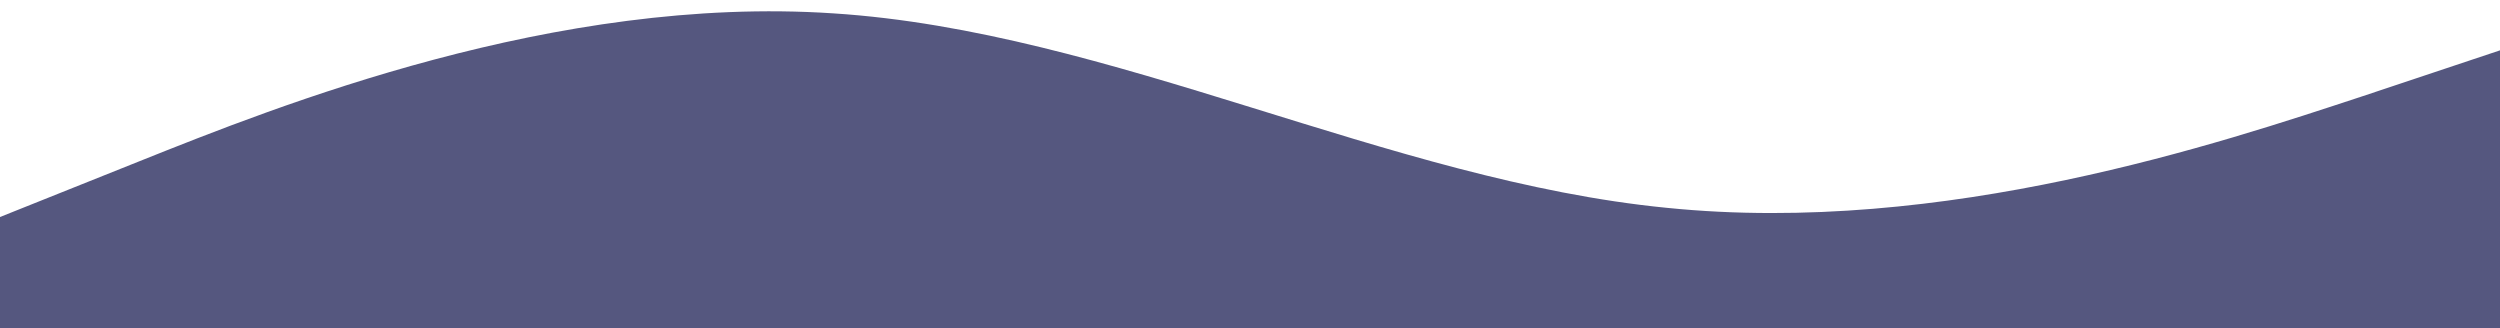 <?xml version="1.0" encoding="utf-8"?>
<!-- Generator: Adobe Illustrator 23.0.5, SVG Export Plug-In . SVG Version: 6.00 Build 0)  -->
<svg version="1.1" id="Layer_1"
	xmlns="http://www.w3.org/2000/svg"
	xmlns:xlink="http://www.w3.org/1999/xlink" x="0px" y="0px" viewBox="0 0 1440 189" style="enable-background:new 0 0 1440 189;" xml:space="preserve">
	<style type="text/css">
	.st0{fill:#55577F;}
	</style>
	<path class="st0" d="M0,125l80-32C160,61,320-3,480,7.7C640,18,800,104,960,119.7c160,16.3,320-37.7,400-64l80-26.7v160h-80
	c-80,0-240,0-400,0s-320,0-480,0s-320,0-400,0H0V125z"/>
</svg>
